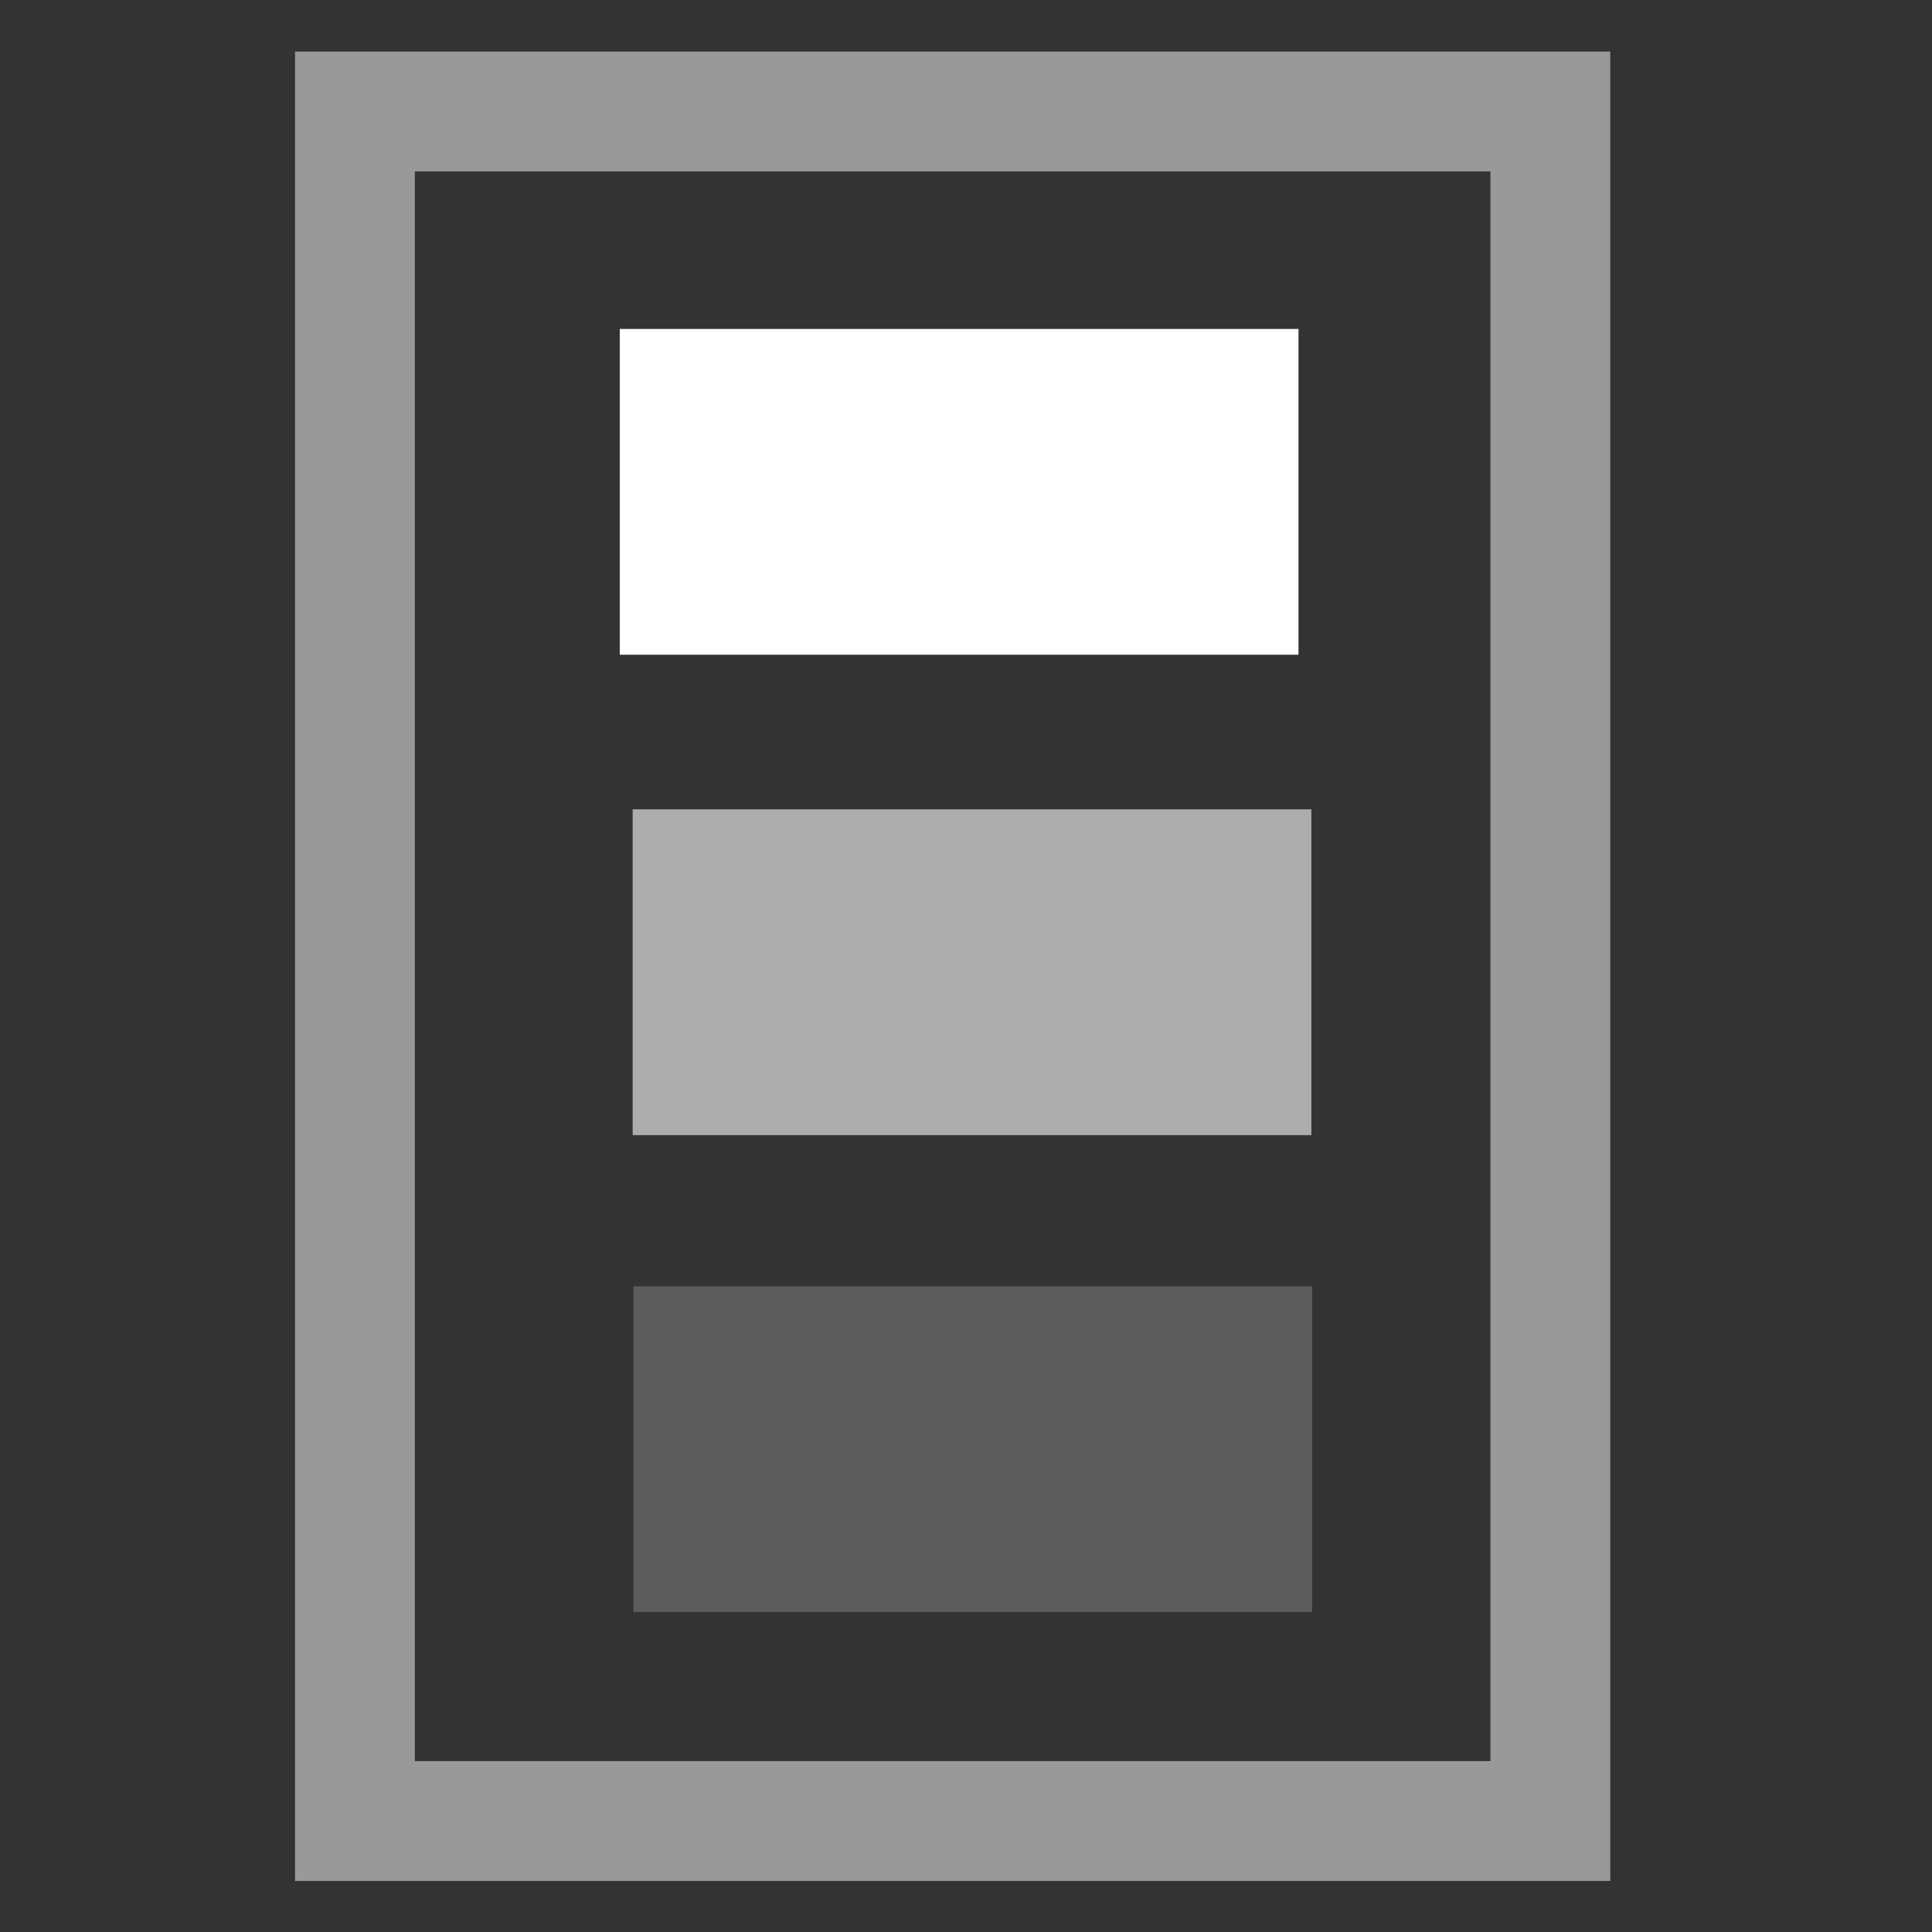 <?xml version="1.0" encoding="UTF-8" standalone="no"?>
<svg
   xmlns:osb="http://www.openswatchbook.org/uri/2009/osb"
   xmlns:dc="http://purl.org/dc/elements/1.1/"
   xmlns:cc="http://creativecommons.org/ns#"
   xmlns:rdf="http://www.w3.org/1999/02/22-rdf-syntax-ns#"
   xmlns:svg="http://www.w3.org/2000/svg"
   xmlns="http://www.w3.org/2000/svg"
   xmlns:sodipodi="http://sodipodi.sourceforge.net/DTD/sodipodi-0.dtd"
   xmlns:inkscape="http://www.inkscape.org/namespaces/inkscape"
   width="512mm"
   height="512mm"
   viewBox="0 0 512 512"
   version="1.1"
   id="svg849"
   inkscape:version="1.0.1 (3bc2e813f5, 2020-09-07)"
   sodipodi:docname="profiles_leds.svg">
  <rect x="0" y="0" width="512" height="512" fill="#333333" stroke="none"/>
  <defs
     id="defs843">
    <linearGradient
       id="linearGradient1418"
       osb:paint="solid">
      <stop
         style="stop-color:#000000;stop-opacity:1;"
         offset="0"
         id="stop1416" />
    </linearGradient>
  </defs>
  <sodipodi:namedview
     id="base"
     pagecolor="#000000"
     bordercolor="#666666"
     borderopacity="1.0"
     inkscape:pageopacity="0"
     inkscape:pageshadow="2"
     inkscape:zoom="0.085167144"
     inkscape:cx="-3574.3126"
     inkscape:cy="917.84732"
     inkscape:document-units="px"
     inkscape:current-layer="layer1"
     inkscape:document-rotation="0"
     showgrid="false"
     inkscape:window-width="1920"
     inkscape:window-height="988"
     inkscape:window-x="0"
     inkscape:window-y="25"
     inkscape:window-maximized="1" />
  <g
     inkscape:label="Layer 1"
     inkscape:groupmode="layer"
     id="layer1">
    <rect
       style="fill:none;fill-opacity:1;stroke:#ffffff;stroke-width:31.75;stroke-opacity:1;stroke-miterlimit:4;stroke-dasharray:none;opacity:0.5"
       id="rect836"
       width="316.805"
       height="453.047"
       x="94.06"
       y="29.547" />
    <rect
       style="fill:#ffffff;fill-opacity:1;stroke:none;stroke-width:31.75;stroke-miterlimit:4;stroke-dasharray:none;stroke-opacity:1"
       id="rect838"
       width="179.872"
       height="86.341"
       x="164.244"
       y="87.173" />
    <rect
       style="fill:#ffffff;fill-opacity:1;stroke:none;stroke-width:31.75;stroke-miterlimit:4;stroke-dasharray:none;stroke-opacity:1;opacity:0.6"
       id="rect838-6"
       width="179.872"
       height="86.341"
       x="167.66"
       y="214.48" />
    <rect
       style="fill:#ffffff;fill-opacity:1;stroke:none;stroke-width:31.75;stroke-miterlimit:4;stroke-dasharray:none;stroke-opacity:1;opacity:0.2"
       id="rect838-4"
       width="179.872"
       height="86.341"
       x="167.852"
       y="340.88" />
  </g>
</svg>
